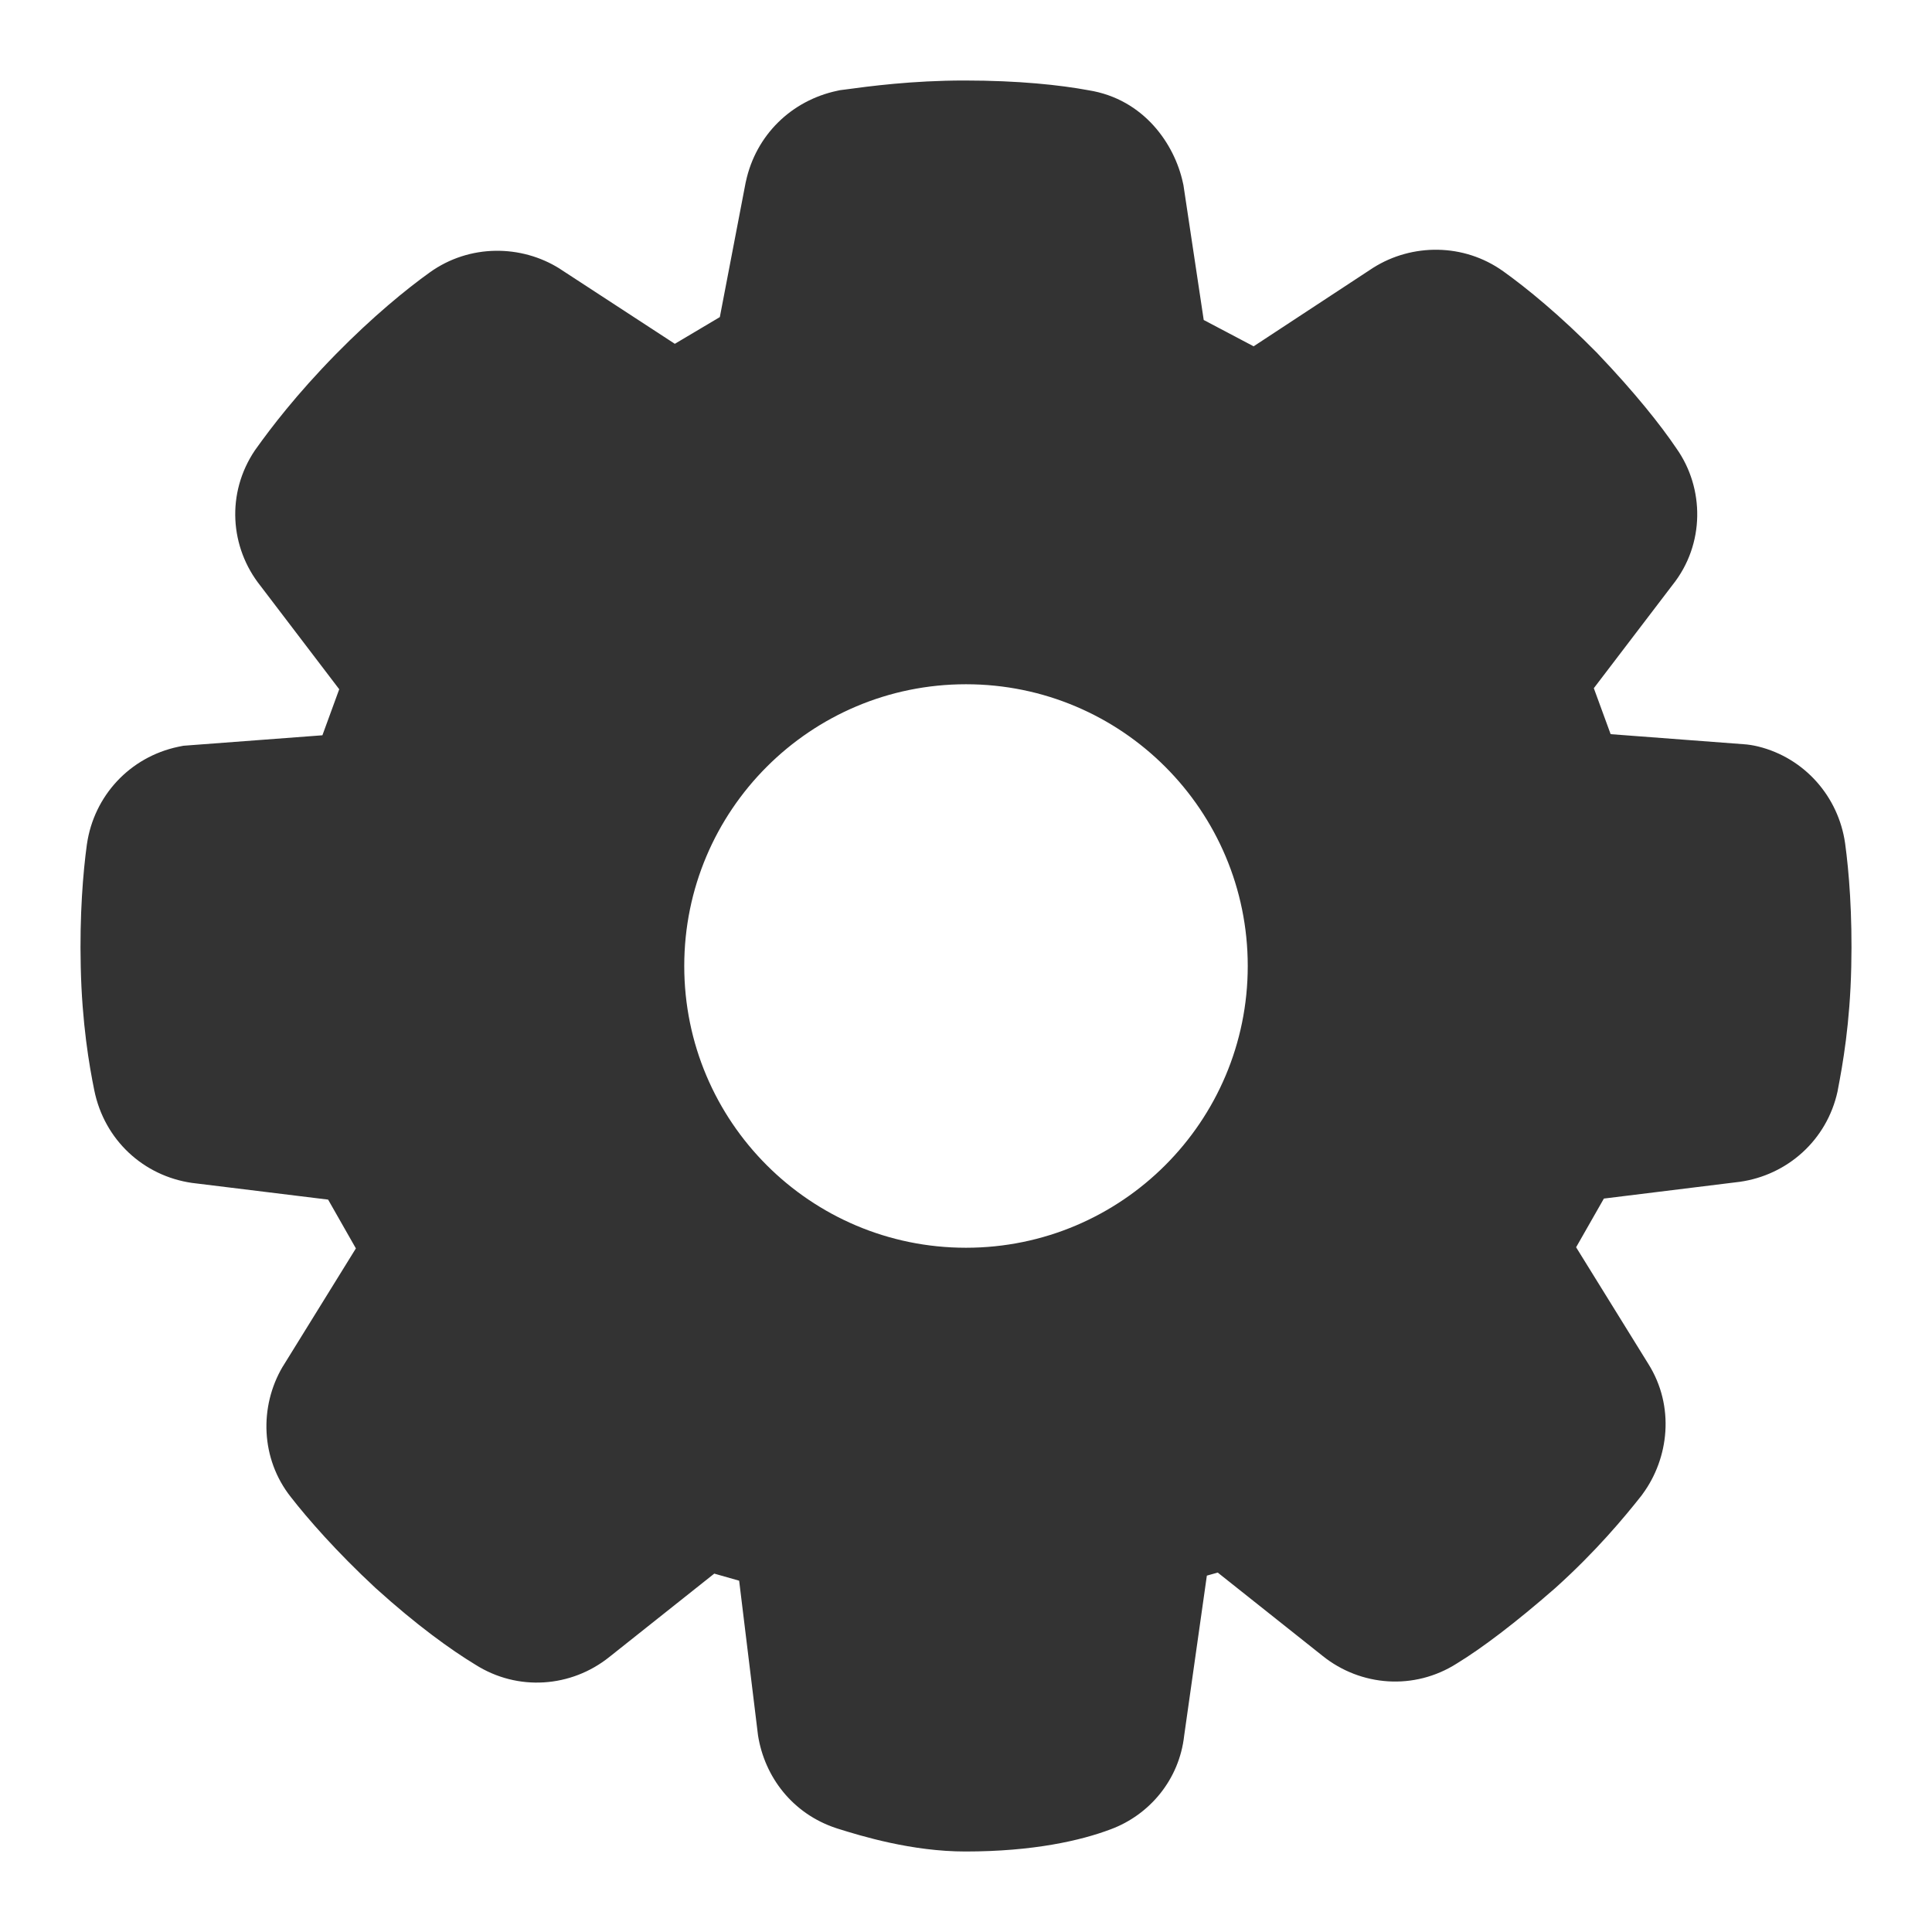 <svg width="24" height="24" viewBox="0 0 24 24" fill="none" xmlns="http://www.w3.org/2000/svg">
<path fill-rule="evenodd" clip-rule="evenodd" d="M11.98 1C11.328 1 10.795 1.072 10.492 1.113L10.436 1.12L10.399 1.128C9.831 1.249 9.39 1.678 9.266 2.254L9.263 2.266L8.942 3.939L8.383 4.271L6.959 3.342L6.952 3.337C6.476 3.038 5.833 3.03 5.34 3.383C5.049 3.591 4.628 3.935 4.17 4.402C3.681 4.901 3.365 5.316 3.181 5.574L3.174 5.584L3.166 5.595C2.808 6.127 2.855 6.801 3.236 7.278L4.214 8.562L4.005 9.134L2.278 9.264L2.213 9.277C1.611 9.405 1.167 9.887 1.08 10.486L1.079 10.492C1.032 10.835 0.988 11.368 1.003 12.008C1.018 12.711 1.109 13.239 1.171 13.543C1.296 14.162 1.783 14.609 2.388 14.695L2.397 14.696L4.076 14.902L4.421 15.508L3.517 16.969L3.511 16.978C3.22 17.472 3.236 18.121 3.613 18.597C3.823 18.867 4.181 19.277 4.661 19.723L4.671 19.732C5.176 20.189 5.599 20.493 5.902 20.677C6.432 21.015 7.097 20.962 7.569 20.584L8.873 19.548L9.182 19.636L9.414 21.538L9.416 21.555C9.497 22.073 9.845 22.531 10.388 22.71L10.4 22.714C10.702 22.809 11.328 23 11.993 23C12.833 23 13.425 22.865 13.798 22.724C14.28 22.545 14.649 22.108 14.71 21.562L14.992 19.573L15.127 19.535L16.431 20.571C16.903 20.949 17.568 21.002 18.098 20.664C18.41 20.474 18.831 20.155 19.317 19.73L19.327 19.721C19.829 19.269 20.178 18.848 20.387 18.584L20.397 18.571L20.406 18.558C20.731 18.116 20.809 17.471 20.475 16.941L19.579 15.494L19.924 14.889L21.603 14.682L21.612 14.681C22.201 14.598 22.694 14.166 22.827 13.557L22.829 13.545L22.831 13.534C22.89 13.228 22.982 12.714 22.997 12.009C23.012 11.355 22.968 10.823 22.921 10.479L22.92 10.472C22.837 9.897 22.419 9.416 21.84 9.273C21.773 9.257 21.712 9.248 21.661 9.245L20.008 9.12L19.799 8.549L20.778 7.265C21.18 6.761 21.175 6.064 20.825 5.57C20.625 5.274 20.307 4.876 19.854 4.4L19.849 4.395L19.844 4.389C19.387 3.923 18.966 3.579 18.675 3.371C18.181 3.017 17.538 3.025 17.062 3.324L17.054 3.329L15.573 4.302L14.953 3.975L14.701 2.299L14.694 2.268C14.592 1.795 14.213 1.231 13.521 1.121C13.169 1.056 12.655 1 11.98 1ZM12 8.5C10.067 8.5 8.5 10.067 8.5 12C8.5 13.933 10.067 15.5 12 15.5C13.933 15.5 15.5 13.933 15.5 12C15.5 10.067 13.933 8.5 12 8.5Z" fill="#333333"/>
</svg>
